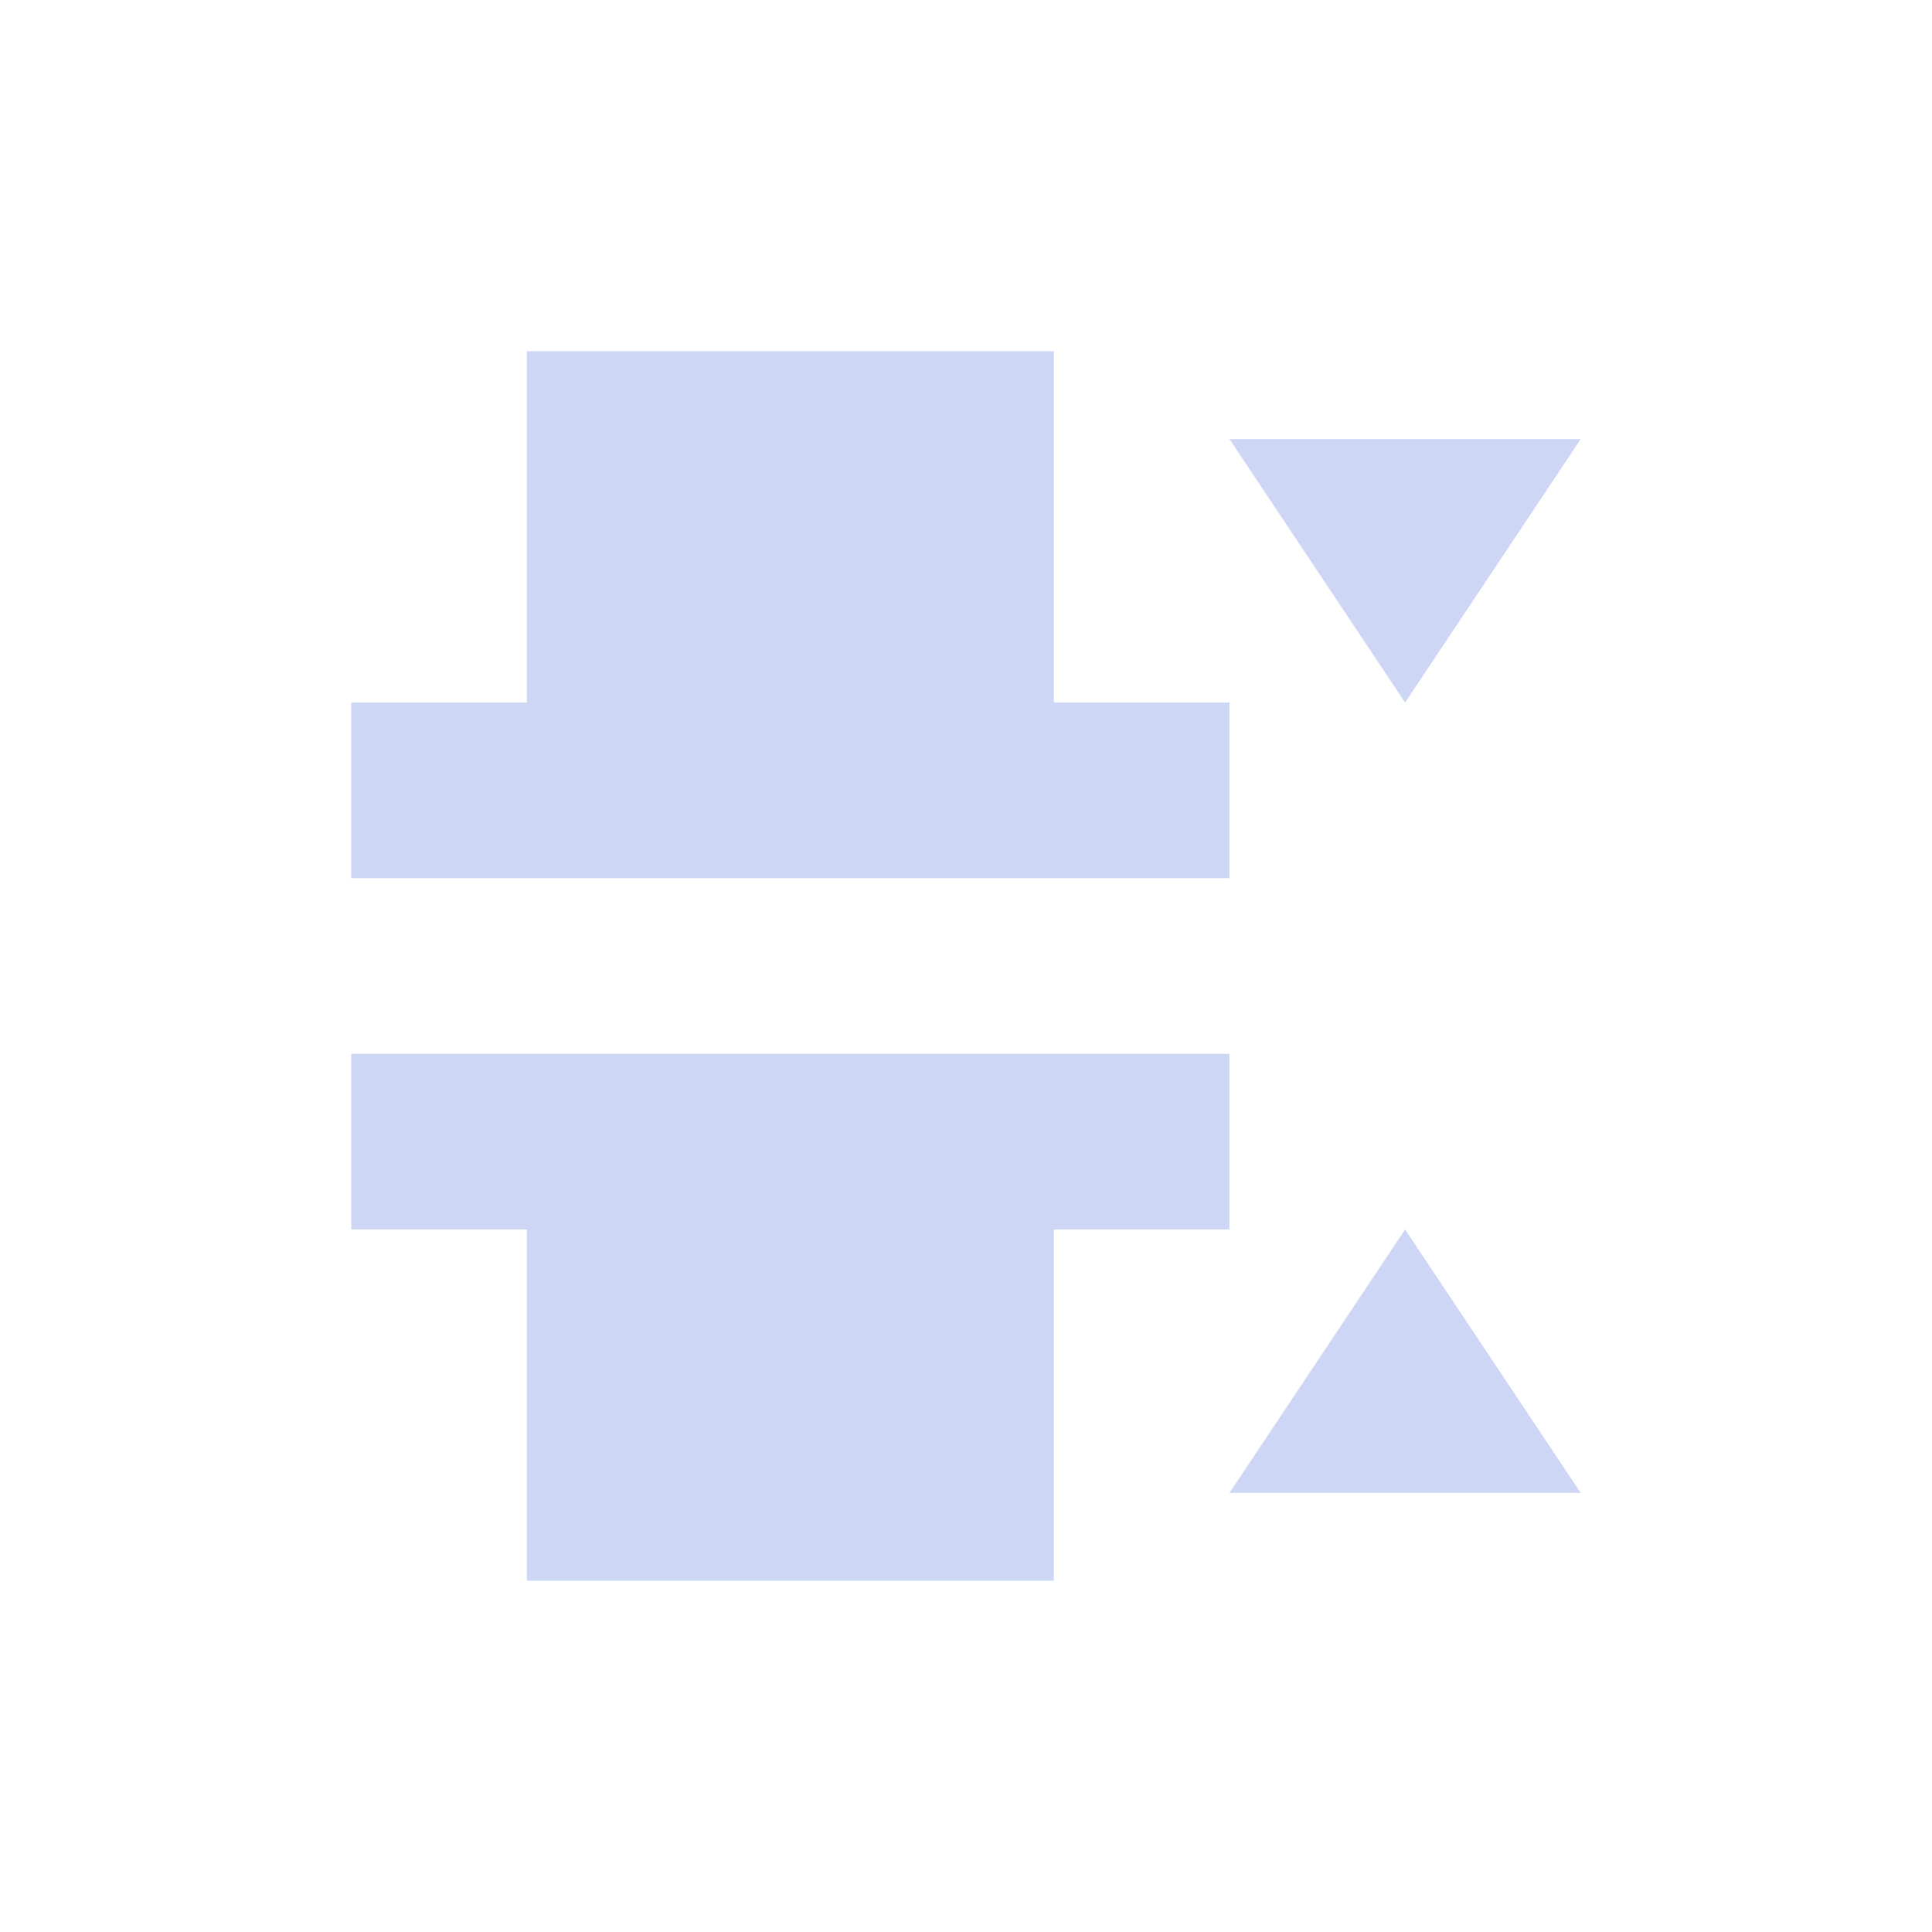 <svg xmlns="http://www.w3.org/2000/svg" width="22" height="22" version="1.1">
 <defs>
  <style id="current-color-scheme" type="text/css">
   .ColorScheme-Text { color:#cdd6f4; } .ColorScheme-Highlight { color:#4285f4; } .ColorScheme-NeutralText { color:#ff9800; } .ColorScheme-PositiveText { color:#4caf50; } .ColorScheme-NegativeText { color:#f44336; }
  </style>
 </defs>
 <g transform="translate(3,3)">
  <path style="fill:currentColor" class="ColorScheme-Text" d="M 3,1 V 5 H 1 V 7 H 11 V 5 H 9 V 1 Z M 11,2 13,5 15,2 Z M 1,9 V 11 H 3 V 15 H 9 V 11 H 11 V 9 Z M 13,11 11,14 H 15 Z"/>
 </g>
</svg>
